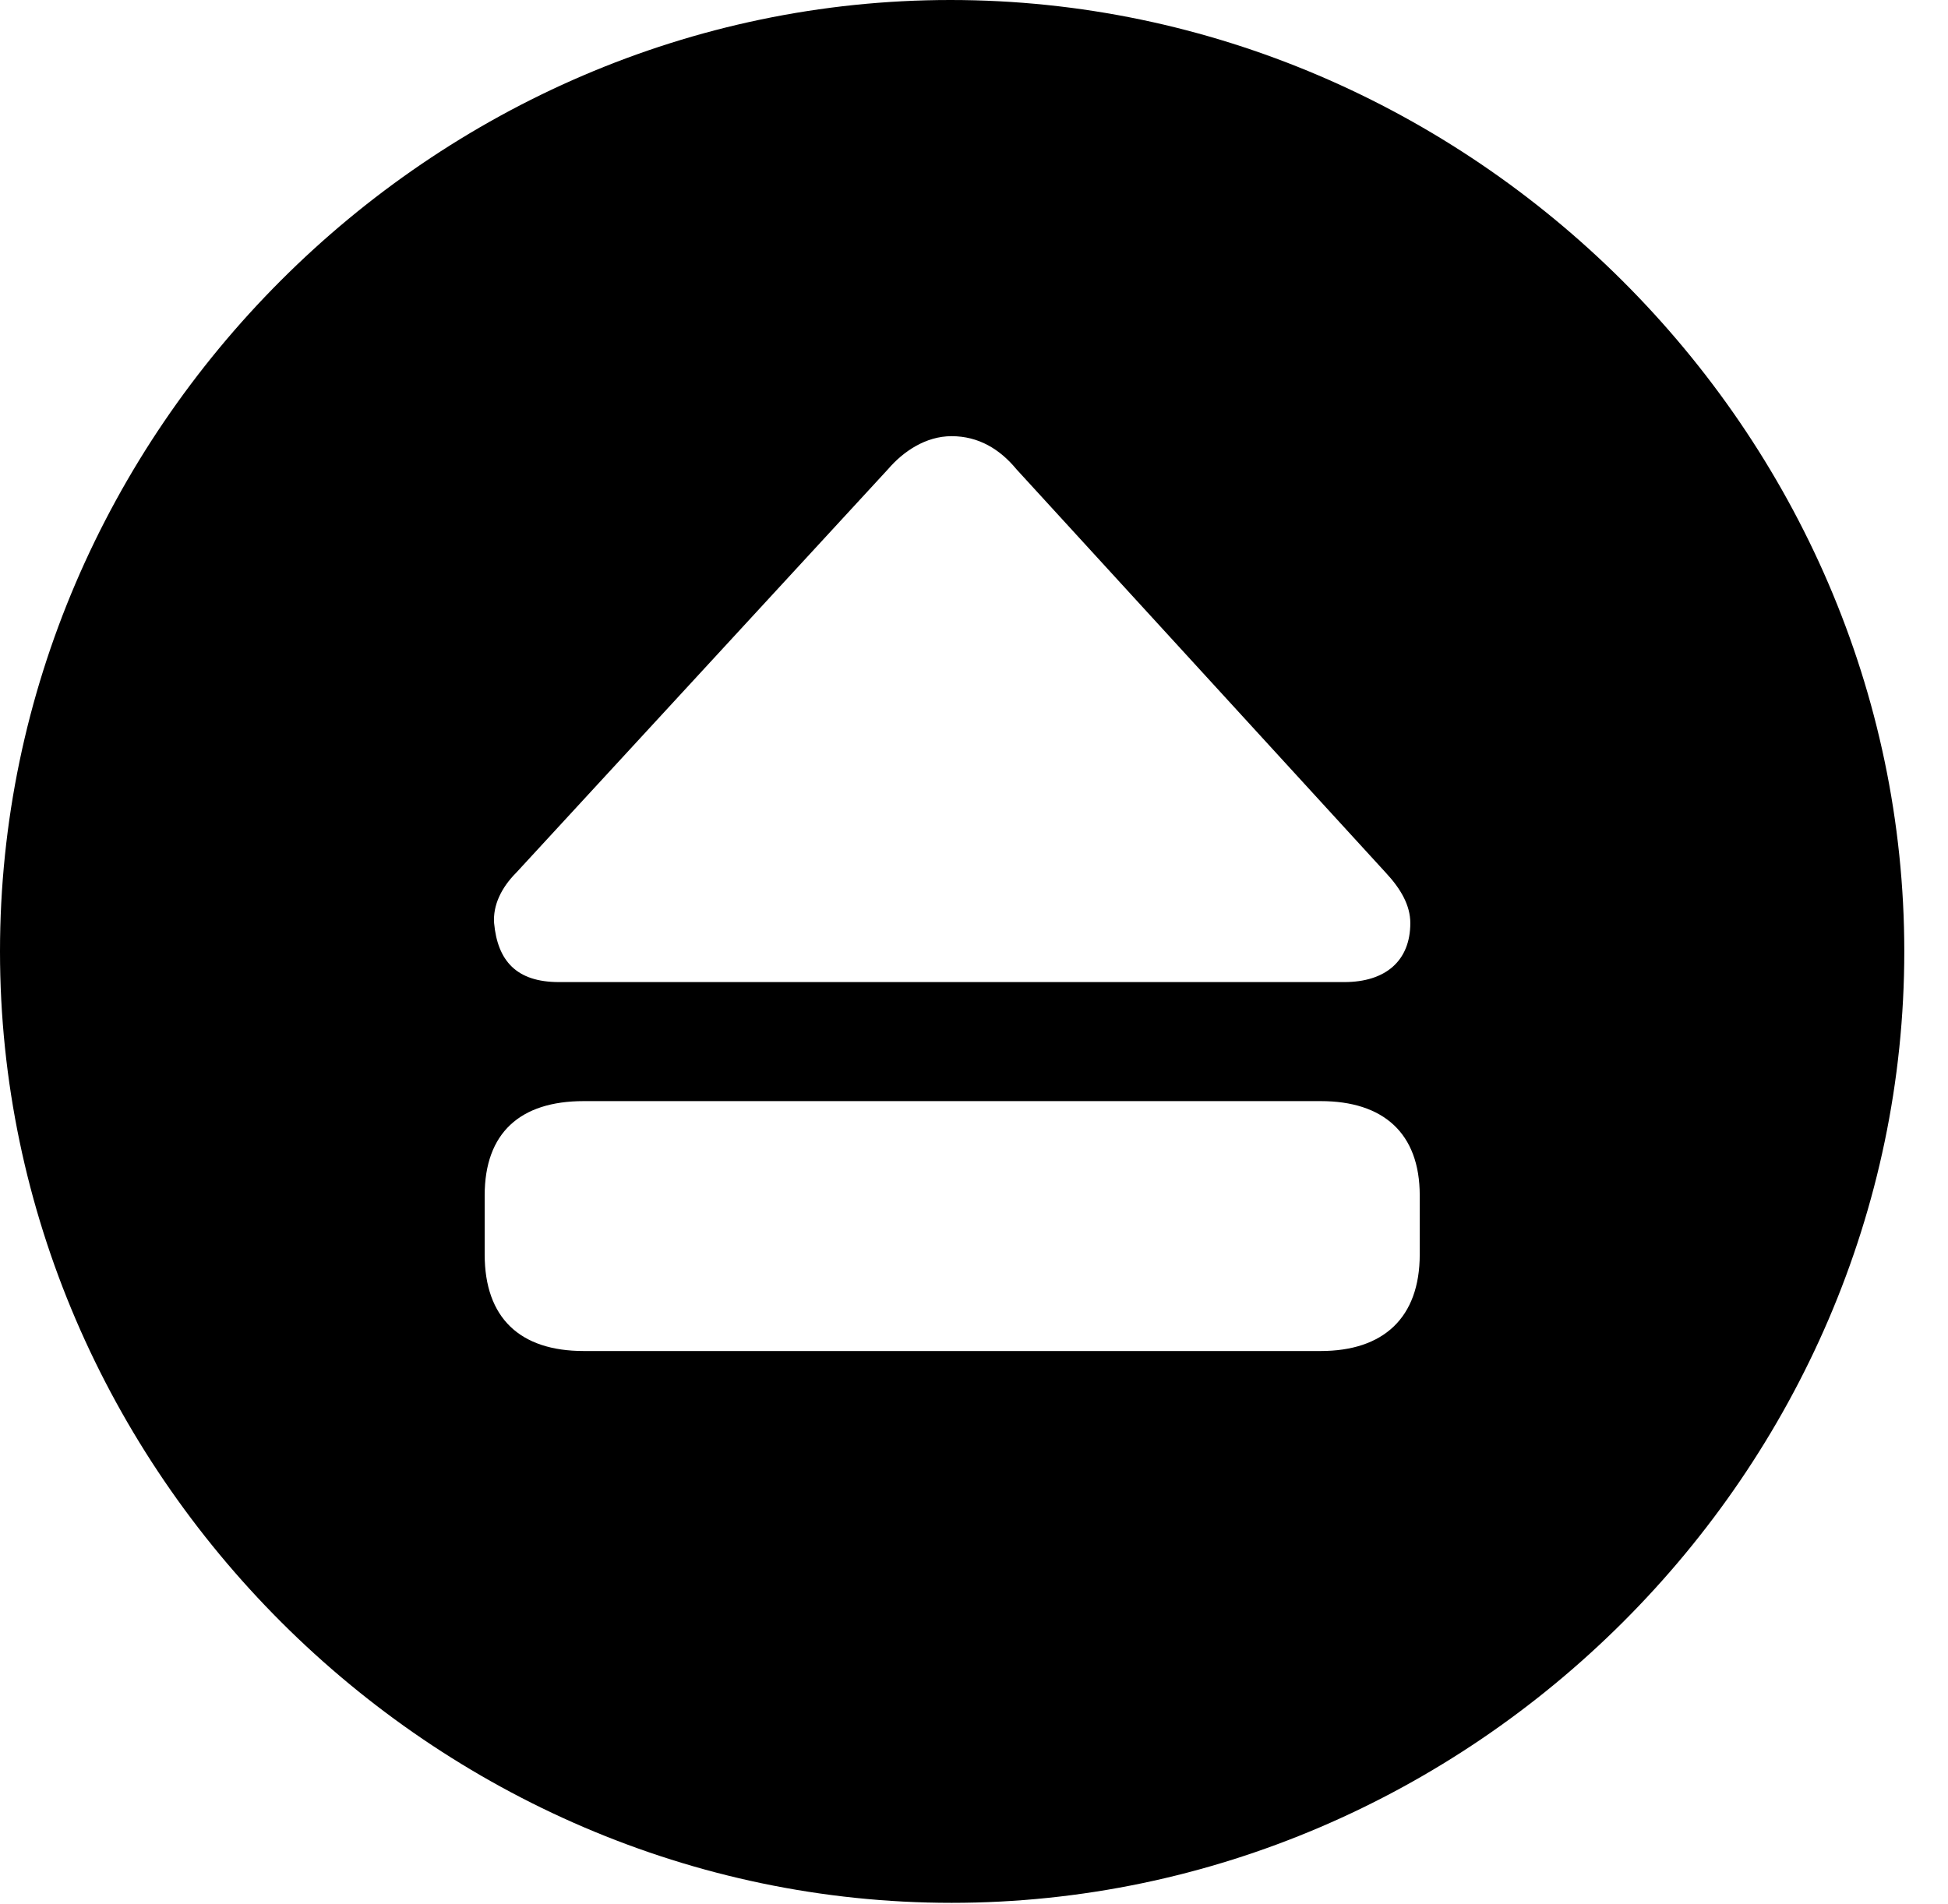 <svg version="1.1" xmlns="http://www.w3.org/2000/svg" xmlns:xlink="http://www.w3.org/1999/xlink" width="16.133" height="15.771" viewBox="0 0 16.133 15.771">
 <g>
  <rect height="15.771" opacity="0" width="16.133" x="0" y="0"/>
  <path d="M15.771 7.881C15.771 12.188 12.188 15.762 7.881 15.762C3.584 15.762 0 12.188 0 7.881C0 3.574 3.574 0 7.871 0C12.178 0 15.771 3.574 15.771 7.881ZM4.834 9.121C4.307 9.121 4.014 9.385 4.014 9.902L4.014 10.391C4.014 10.918 4.307 11.191 4.834 11.191L10.938 11.191C11.455 11.191 11.758 10.918 11.758 10.391L11.758 9.902C11.758 9.385 11.455 9.121 10.938 9.121ZM7.354 3.887L4.277 7.227C4.15 7.354 4.082 7.5 4.092 7.646C4.121 7.959 4.277 8.135 4.629 8.135L11.133 8.135C11.475 8.135 11.68 7.959 11.68 7.646C11.68 7.5 11.602 7.363 11.475 7.227L8.418 3.887C8.281 3.721 8.105 3.613 7.881 3.613C7.666 3.613 7.48 3.74 7.354 3.887Z" fill="currentColor"/>
 </g>
</svg>
